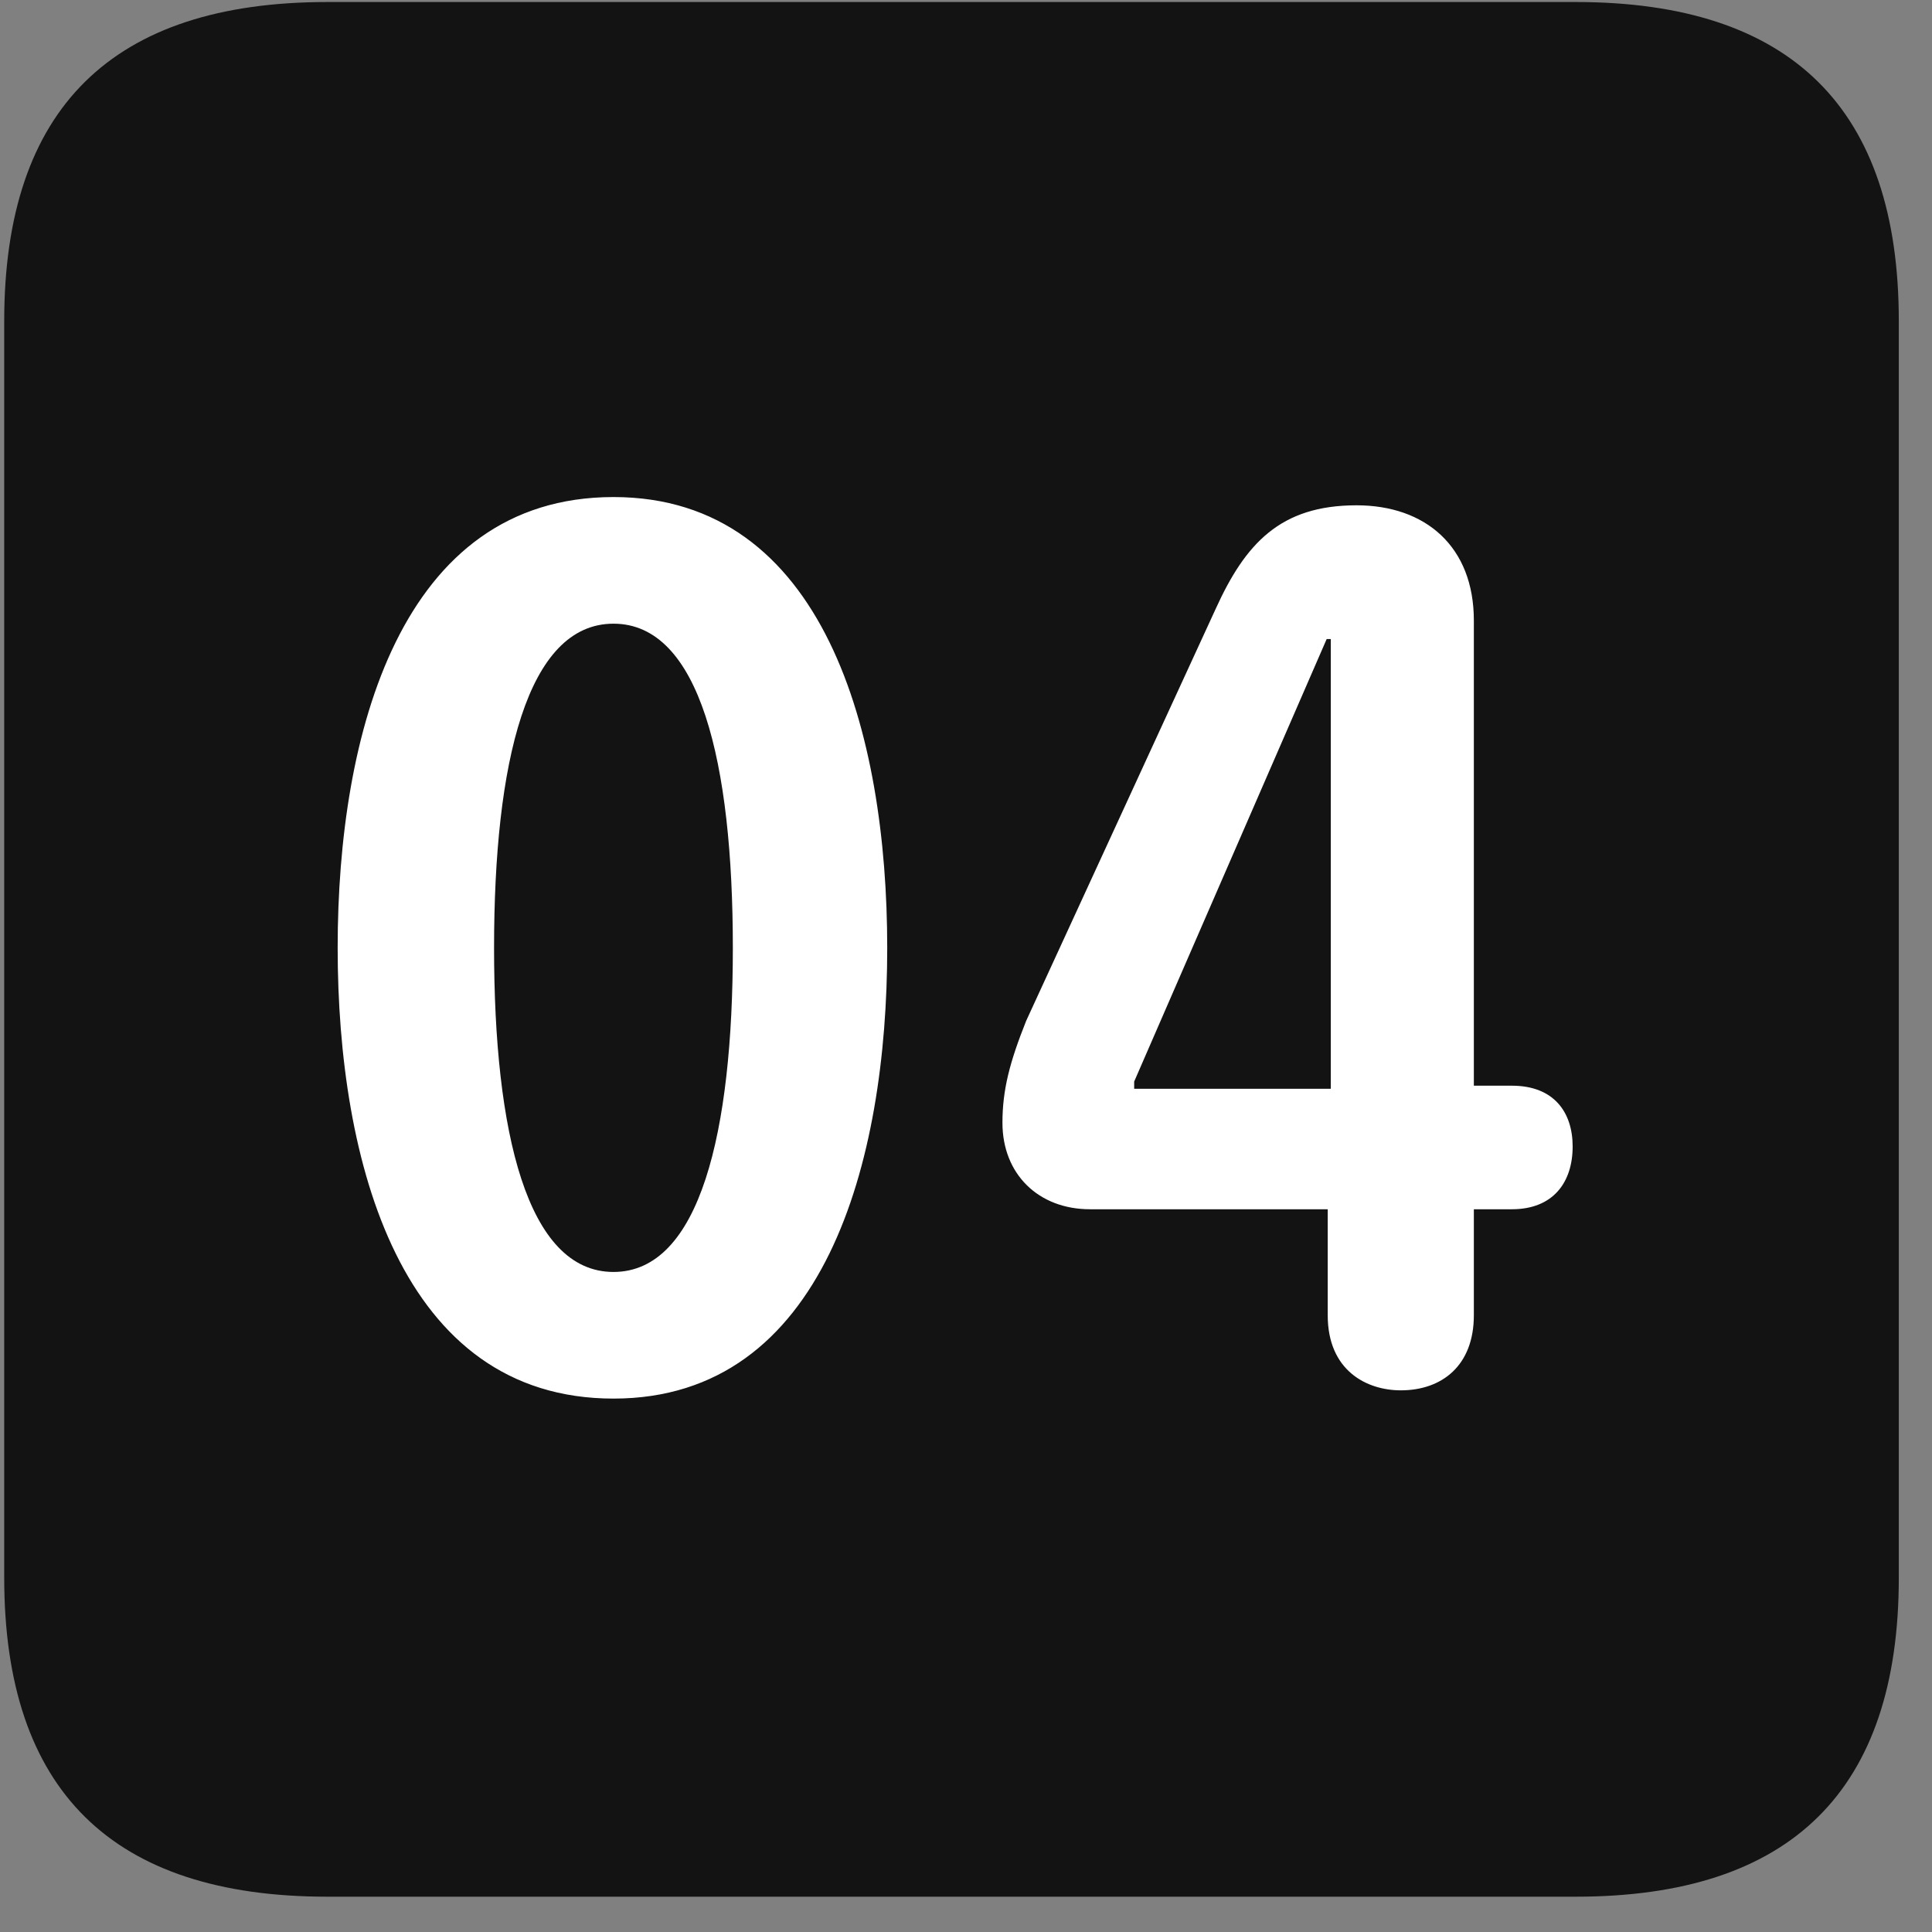 <svg width="22" height="22" viewBox="0 0 22 22" fill="none" xmlns="http://www.w3.org/2000/svg">
<rect x="0" y="0" width="22" height="22" fill="#808080" stroke="none"/>
<g clip-path="url(#clip0_2207_26661)">
<path d="M3.728 21.598H17.943C20.404 21.598 21.622 20.379 21.622 17.965V3.656C21.622 1.242 20.404 0.023 17.943 0.023H3.728C1.279 0.023 0.048 1.23 0.048 3.656V17.965C0.048 20.391 1.279 21.598 3.728 21.598Z" fill="black" fill-opacity="0.85"/>
<path d="M6.986 15.926C4.56 15.926 3.845 13.23 3.845 10.793C3.845 8.355 4.56 5.66 6.986 5.66C9.388 5.66 10.103 8.355 10.103 10.793C10.103 13.23 9.388 15.926 6.986 15.926ZM6.986 14.484C7.97 14.484 8.345 12.891 8.345 10.793C8.345 8.684 7.97 7.102 6.986 7.102C6.001 7.102 5.626 8.684 5.626 10.793C5.626 12.891 6.001 14.484 6.986 14.484ZM15.951 15.832C15.564 15.832 15.119 15.609 15.119 14.977V13.77H12.412C11.826 13.77 11.415 13.371 11.415 12.785C11.415 12.41 11.498 12.094 11.685 11.625L13.841 6.938C14.181 6.188 14.579 5.754 15.447 5.754C16.232 5.754 16.783 6.223 16.783 7.066V12.363H17.216C17.697 12.363 17.908 12.668 17.908 13.055C17.908 13.465 17.685 13.77 17.216 13.77H16.783V14.977C16.783 15.551 16.419 15.832 15.951 15.832ZM15.154 12.398V7.277H15.107L12.915 12.316V12.398H15.154Z" fill="white"/>
</g>
<defs>
<clipPath id="clip0_2207_26661">
<rect width="21.574" height="21.598" fill="white" transform="translate(0.048)"/>
</clipPath>
</defs>
</svg>
